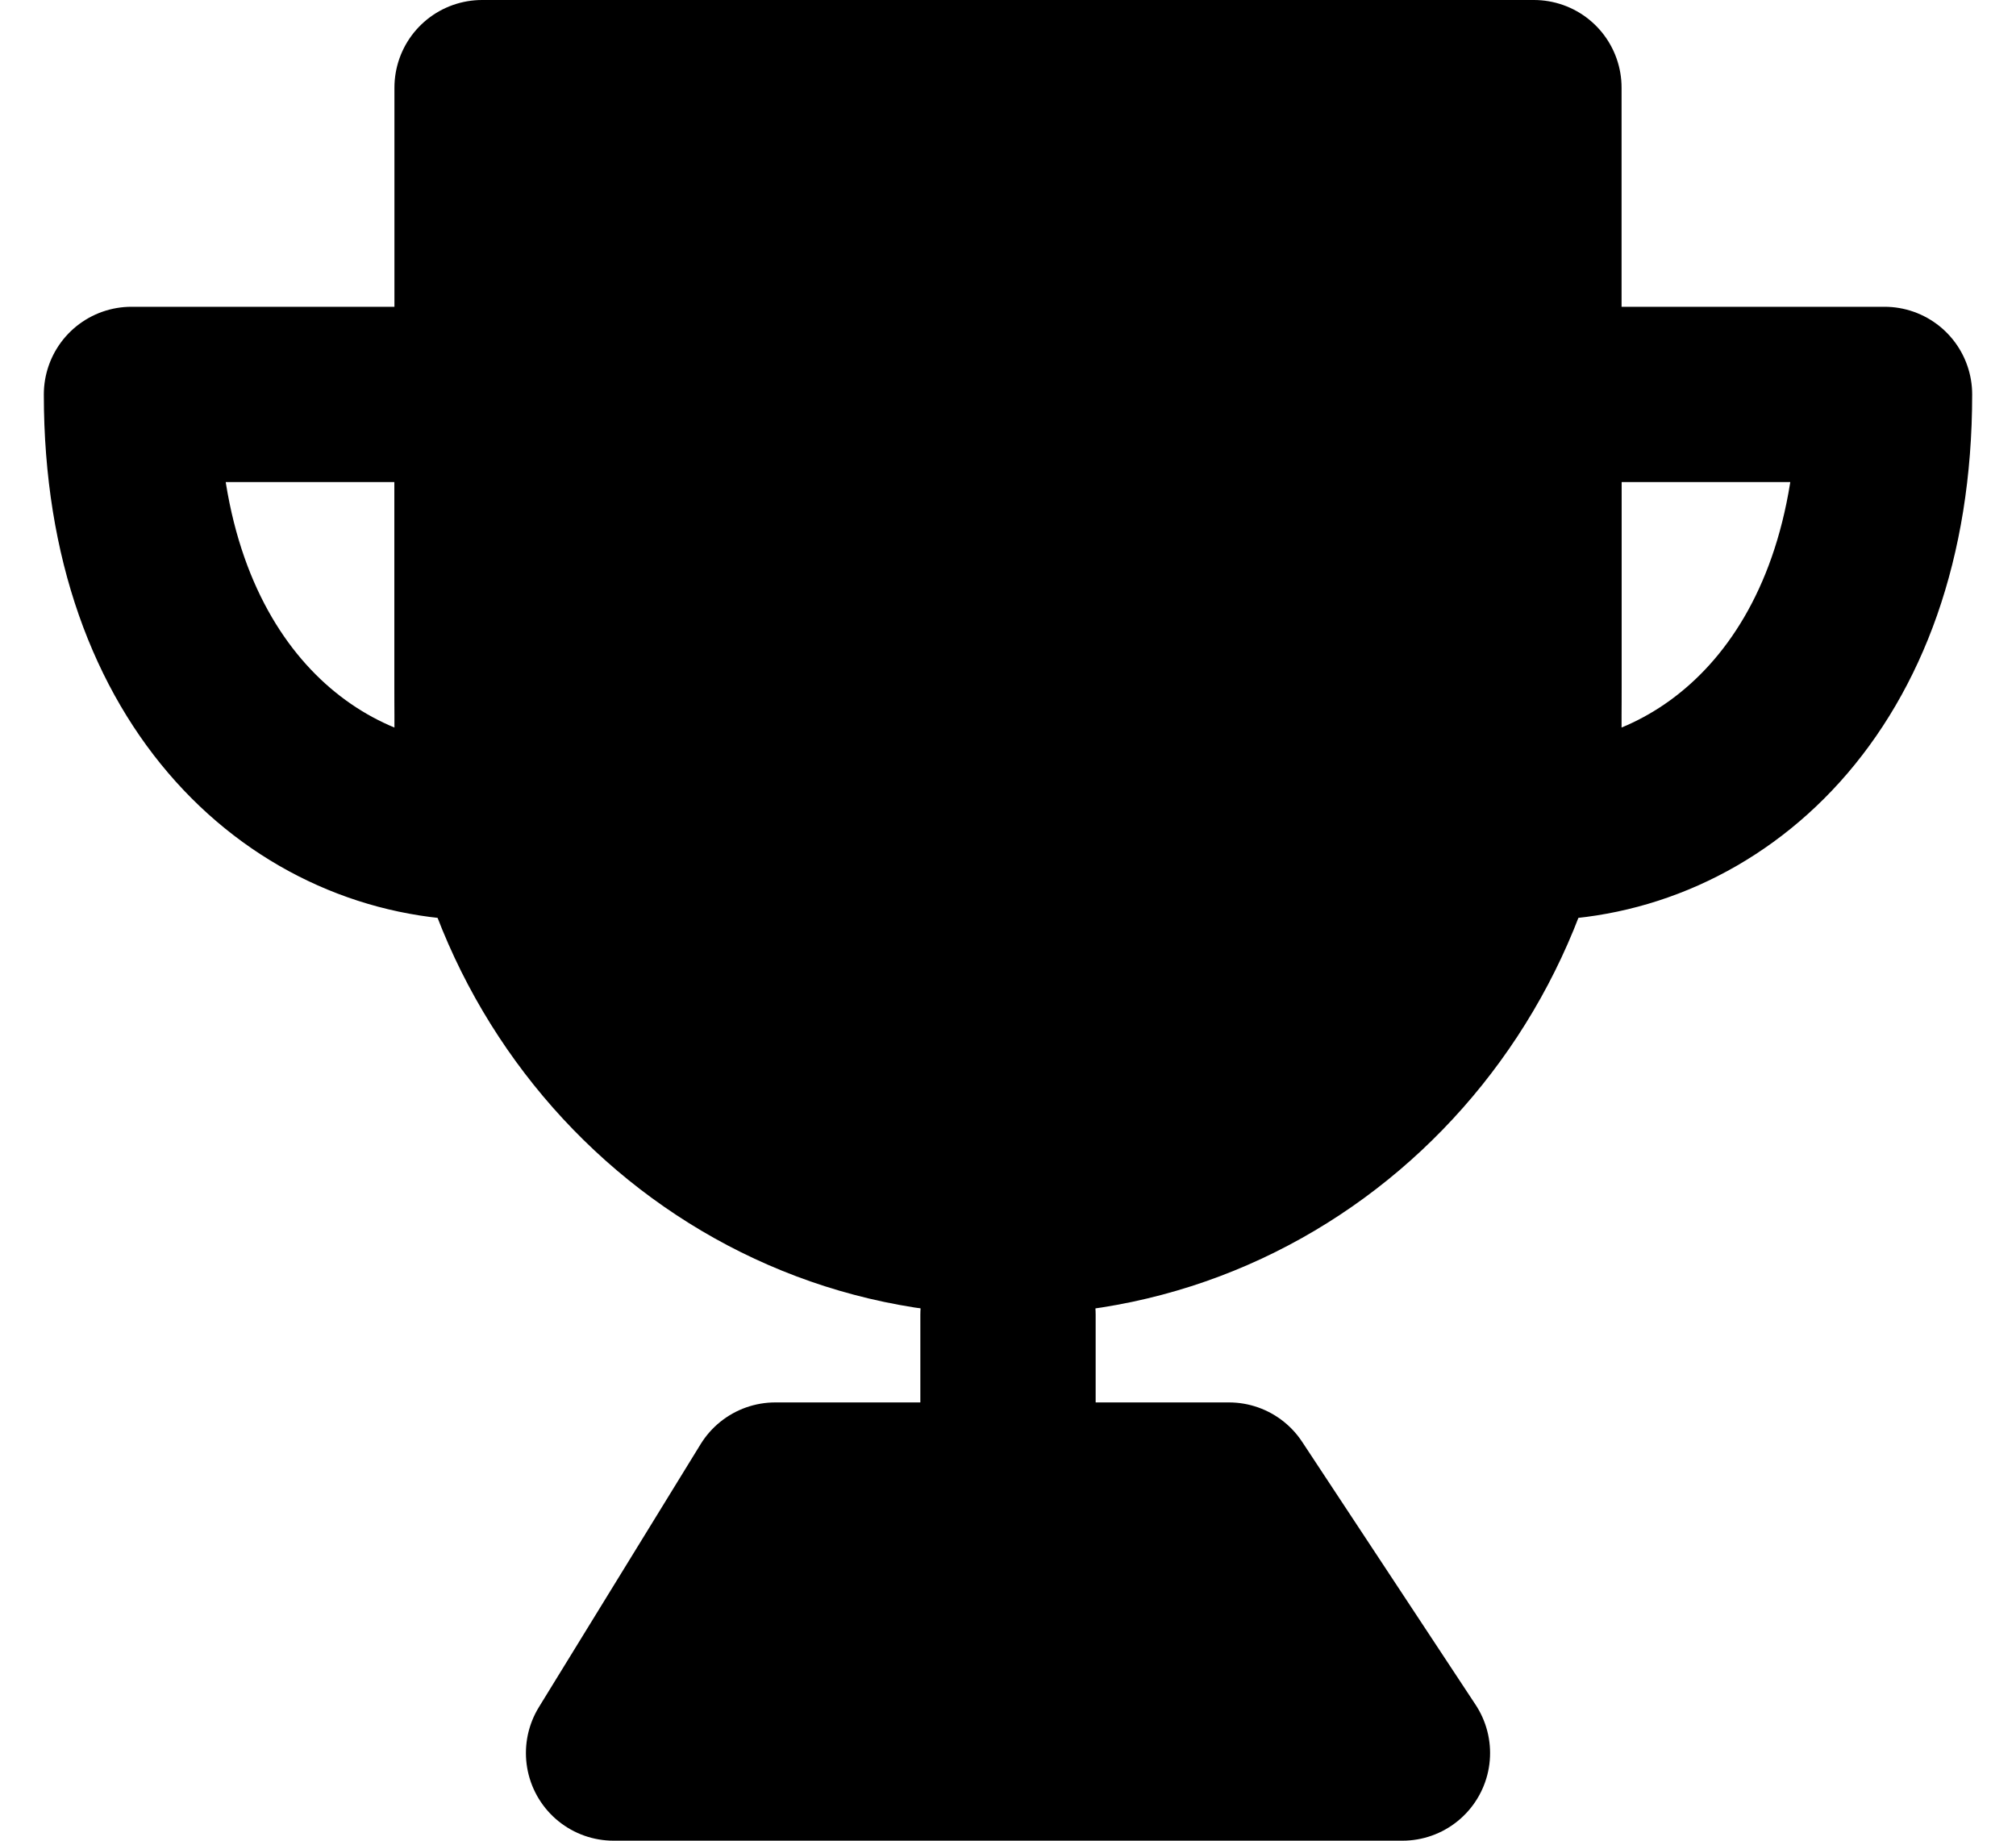 <svg width="23" height="21" viewBox="0 0 23 21" fill="none" xmlns="http://www.w3.org/2000/svg">
<path d="M11.5 14C14.813 14 17.5 11.235 17.5 7.824V1H5.5V7.824C5.5 11.235 8.187 14 11.5 14Z" fill="currentColor" stroke="currentColor" stroke-width="2" stroke-linejoin="round"/>
<path d="M5.5 9.5V4.5H1.5C1.5 7.833 3.5 9.5 5.5 9.5ZM17.5 9.5V4.5H21.5C21.5 7.833 19.5 9.5 17.5 9.5Z" stroke="currentColor" stroke-width="2" stroke-linecap="round" stroke-linejoin="round"/>
<path d="M11.5 15V17" stroke="currentColor" stroke-width="2" stroke-linecap="round" stroke-linejoin="round"/>
<path d="M7 20L8.845 17H14.021L16 20H7Z" fill="currentColor" stroke="currentColor" stroke-width="2" stroke-linejoin="round"/>
</svg>
